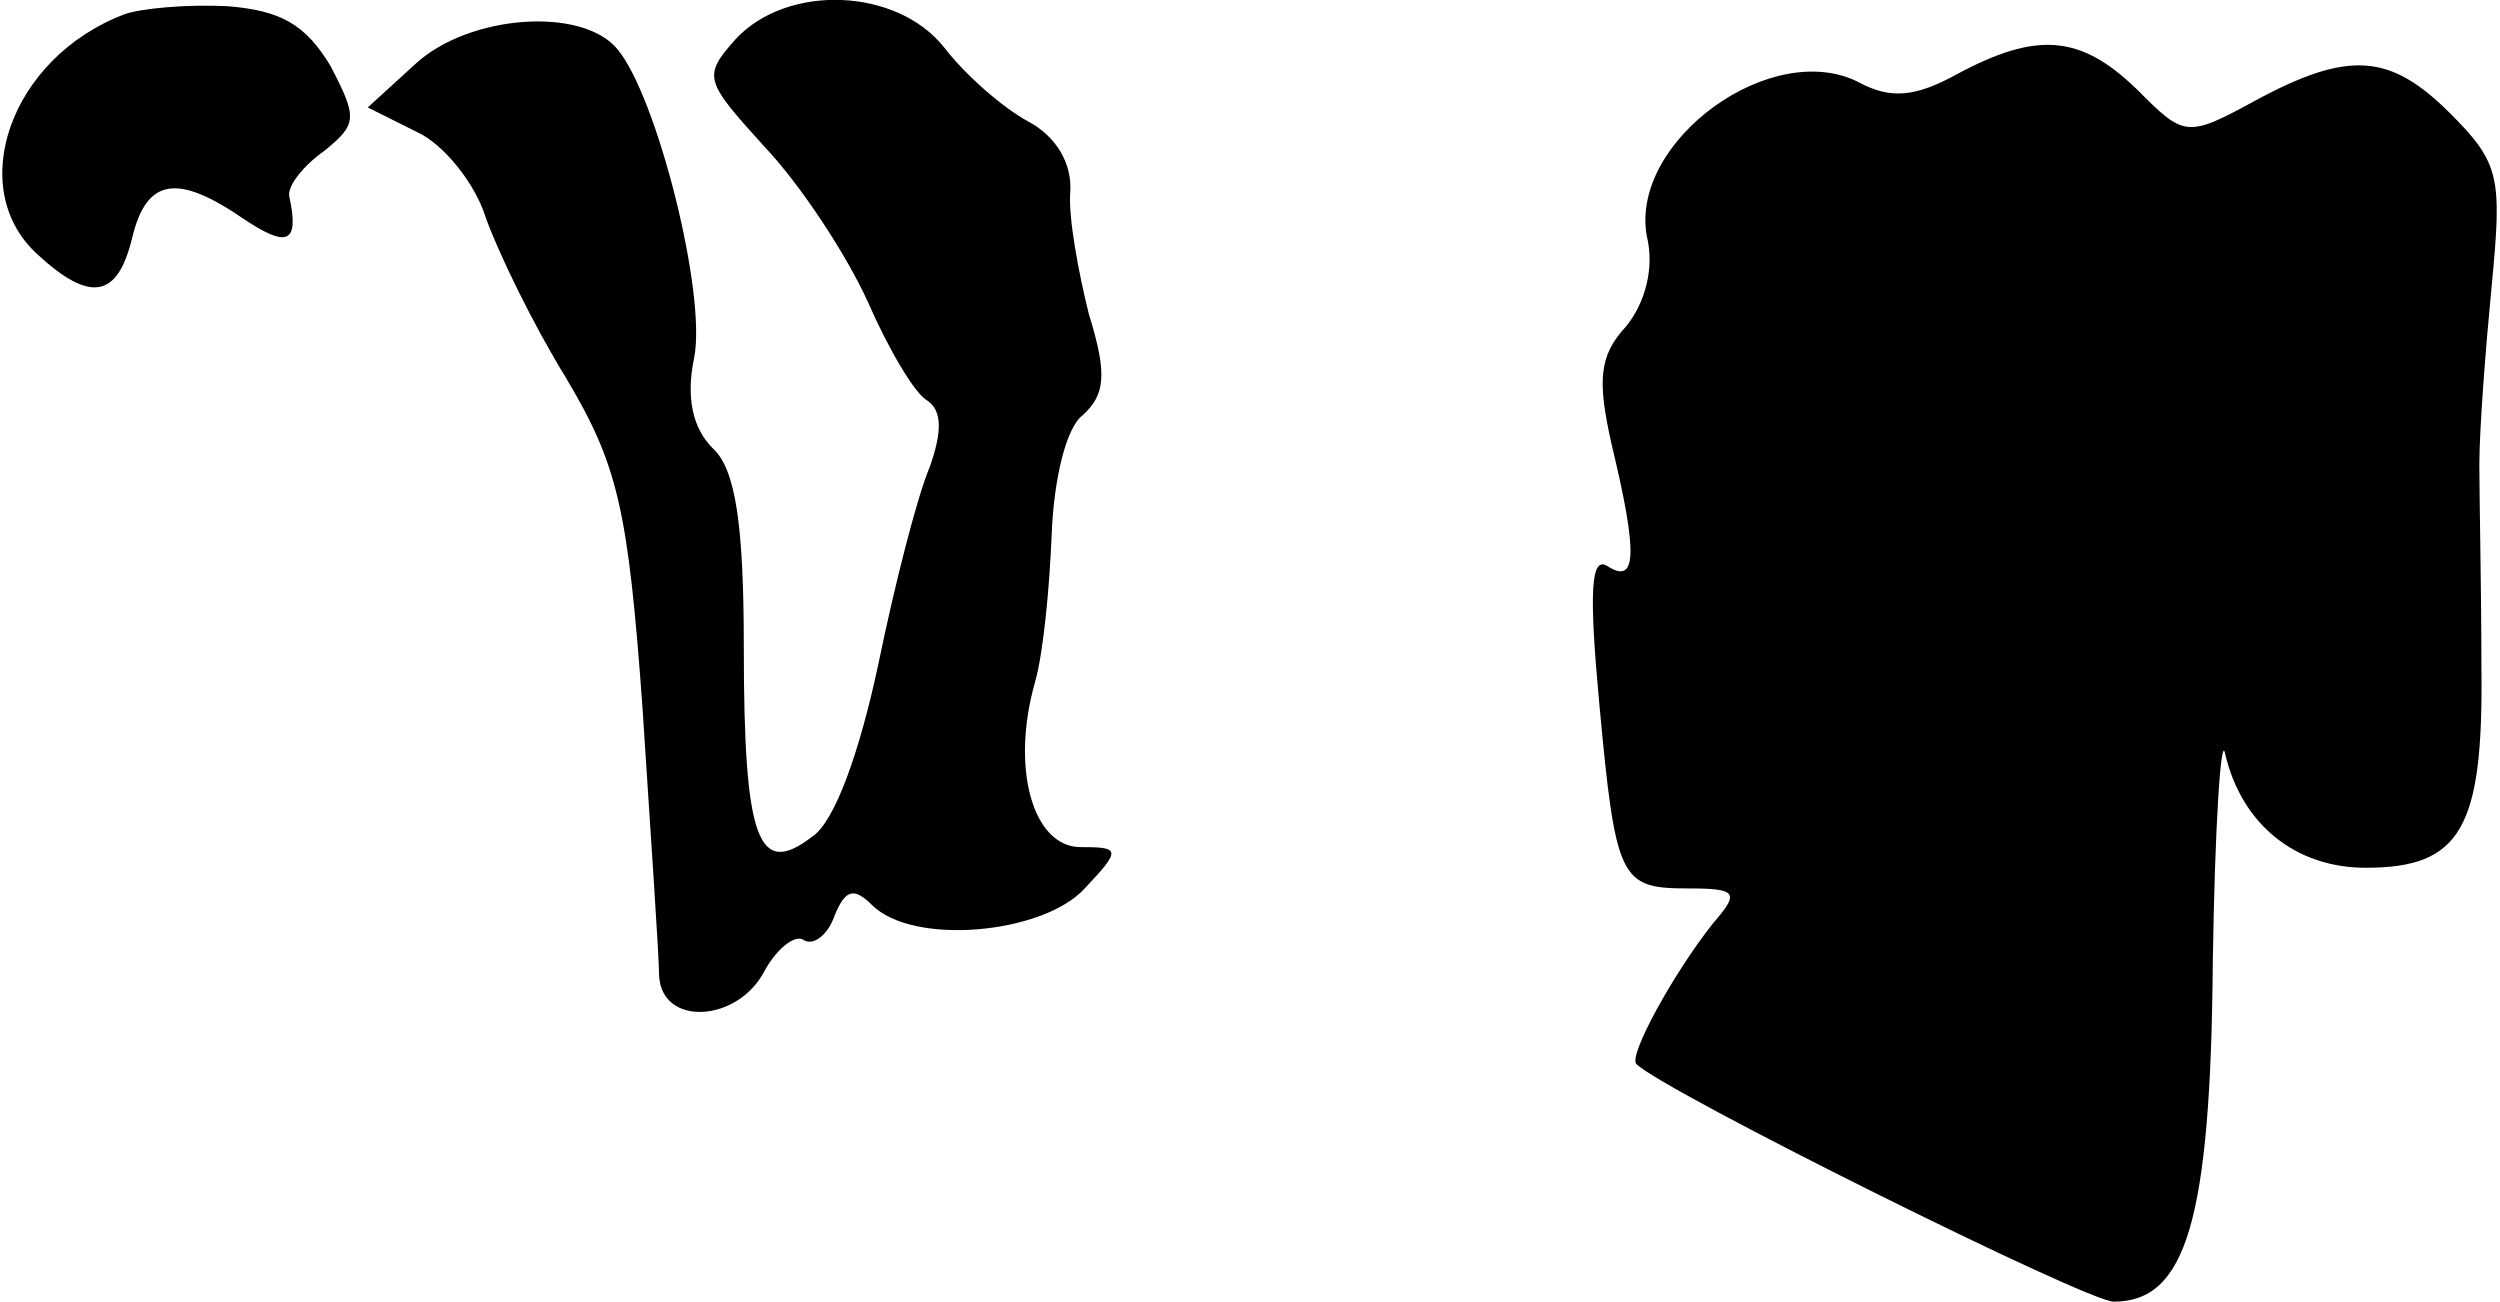 <?xml version="1.0" standalone="no"?>
<!DOCTYPE svg PUBLIC "-//W3C//DTD SVG 20010904//EN"
 "http://www.w3.org/TR/2001/REC-SVG-20010904/DTD/svg10.dtd">
<svg version="1.0" xmlns="http://www.w3.org/2000/svg"
 width="121pt" height="63pt" viewBox="0 0 121 63"
 preserveAspectRatio="xMidYMid meet">
<g transform="translate(0,63) scale(0.1,-0.1)"
fill="#000000" stroke="none">
<path fill="#000000" stroke="none" d="M60 623 c-55 -21 -77 -84 -42 -116 26
-24 39 -21 46 8 7 29 22 31 54 9 21 -14 27 -12 22 11 -1 5 7 15 17 22 16 13
16 16 3 41 -12 20 -24 27 -50 29 -19 1 -42 -1 -50 -4z"/>
<path fill="#000000" stroke="none" d="M356 611 c-16 -18 -15 -20 14 -52 18
-19 40 -53 50 -75 10 -23 23 -45 29 -48 7 -5 7 -15 1 -32 -6 -14 -17 -57 -25
-96 -9 -42 -21 -76 -32 -83 -26 -20 -33 -2 -33 92 0 59 -4 86 -15 96 -10 10
-13 25 -9 44 6 31 -18 126 -37 149 -17 21 -72 17 -98 -7 l-23 -21 24 -12 c13
-6 28 -25 33 -41 6 -17 23 -52 39 -78 25 -42 30 -63 37 -160 4 -62 8 -120 8
-129 1 -25 38 -23 51 2 6 11 15 18 19 15 5 -3 12 3 15 12 5 12 9 14 18 5 20
-20 83 -14 103 8 18 19 17 20 -2 20 -23 0 -34 38 -22 80 4 14 7 46 8 71 1 27
7 52 15 58 11 10 12 20 3 49 -5 20 -10 47 -9 59 1 14 -7 27 -20 34 -13 7 -31
23 -41 36 -23 29 -76 31 -101 4z"/>
<path fill="#000000" stroke="none" d="M947 594 c-20 -11 -32 -12 -47 -4 -42
22 -111 -28 -103 -74 4 -16 -1 -33 -10 -44 -13 -14 -14 -26 -7 -57 13 -54 12
-68 -2 -59 -8 5 -9 -12 -4 -66 8 -86 10 -90 43 -90 24 0 25 -2 12 -17 -19 -24
-41 -64 -37 -68 13 -13 218 -115 231 -115 35 0 47 39 48 165 1 66 4 111 6 100
8 -34 34 -55 68 -55 46 0 57 19 56 97 0 37 -1 82 -1 98 0 17 3 56 6 87 5 52 4
59 -20 83 -29 29 -49 31 -95 6 -33 -18 -34 -17 -57 6 -27 26 -48 28 -87 7z"/>
</g>
</svg>
